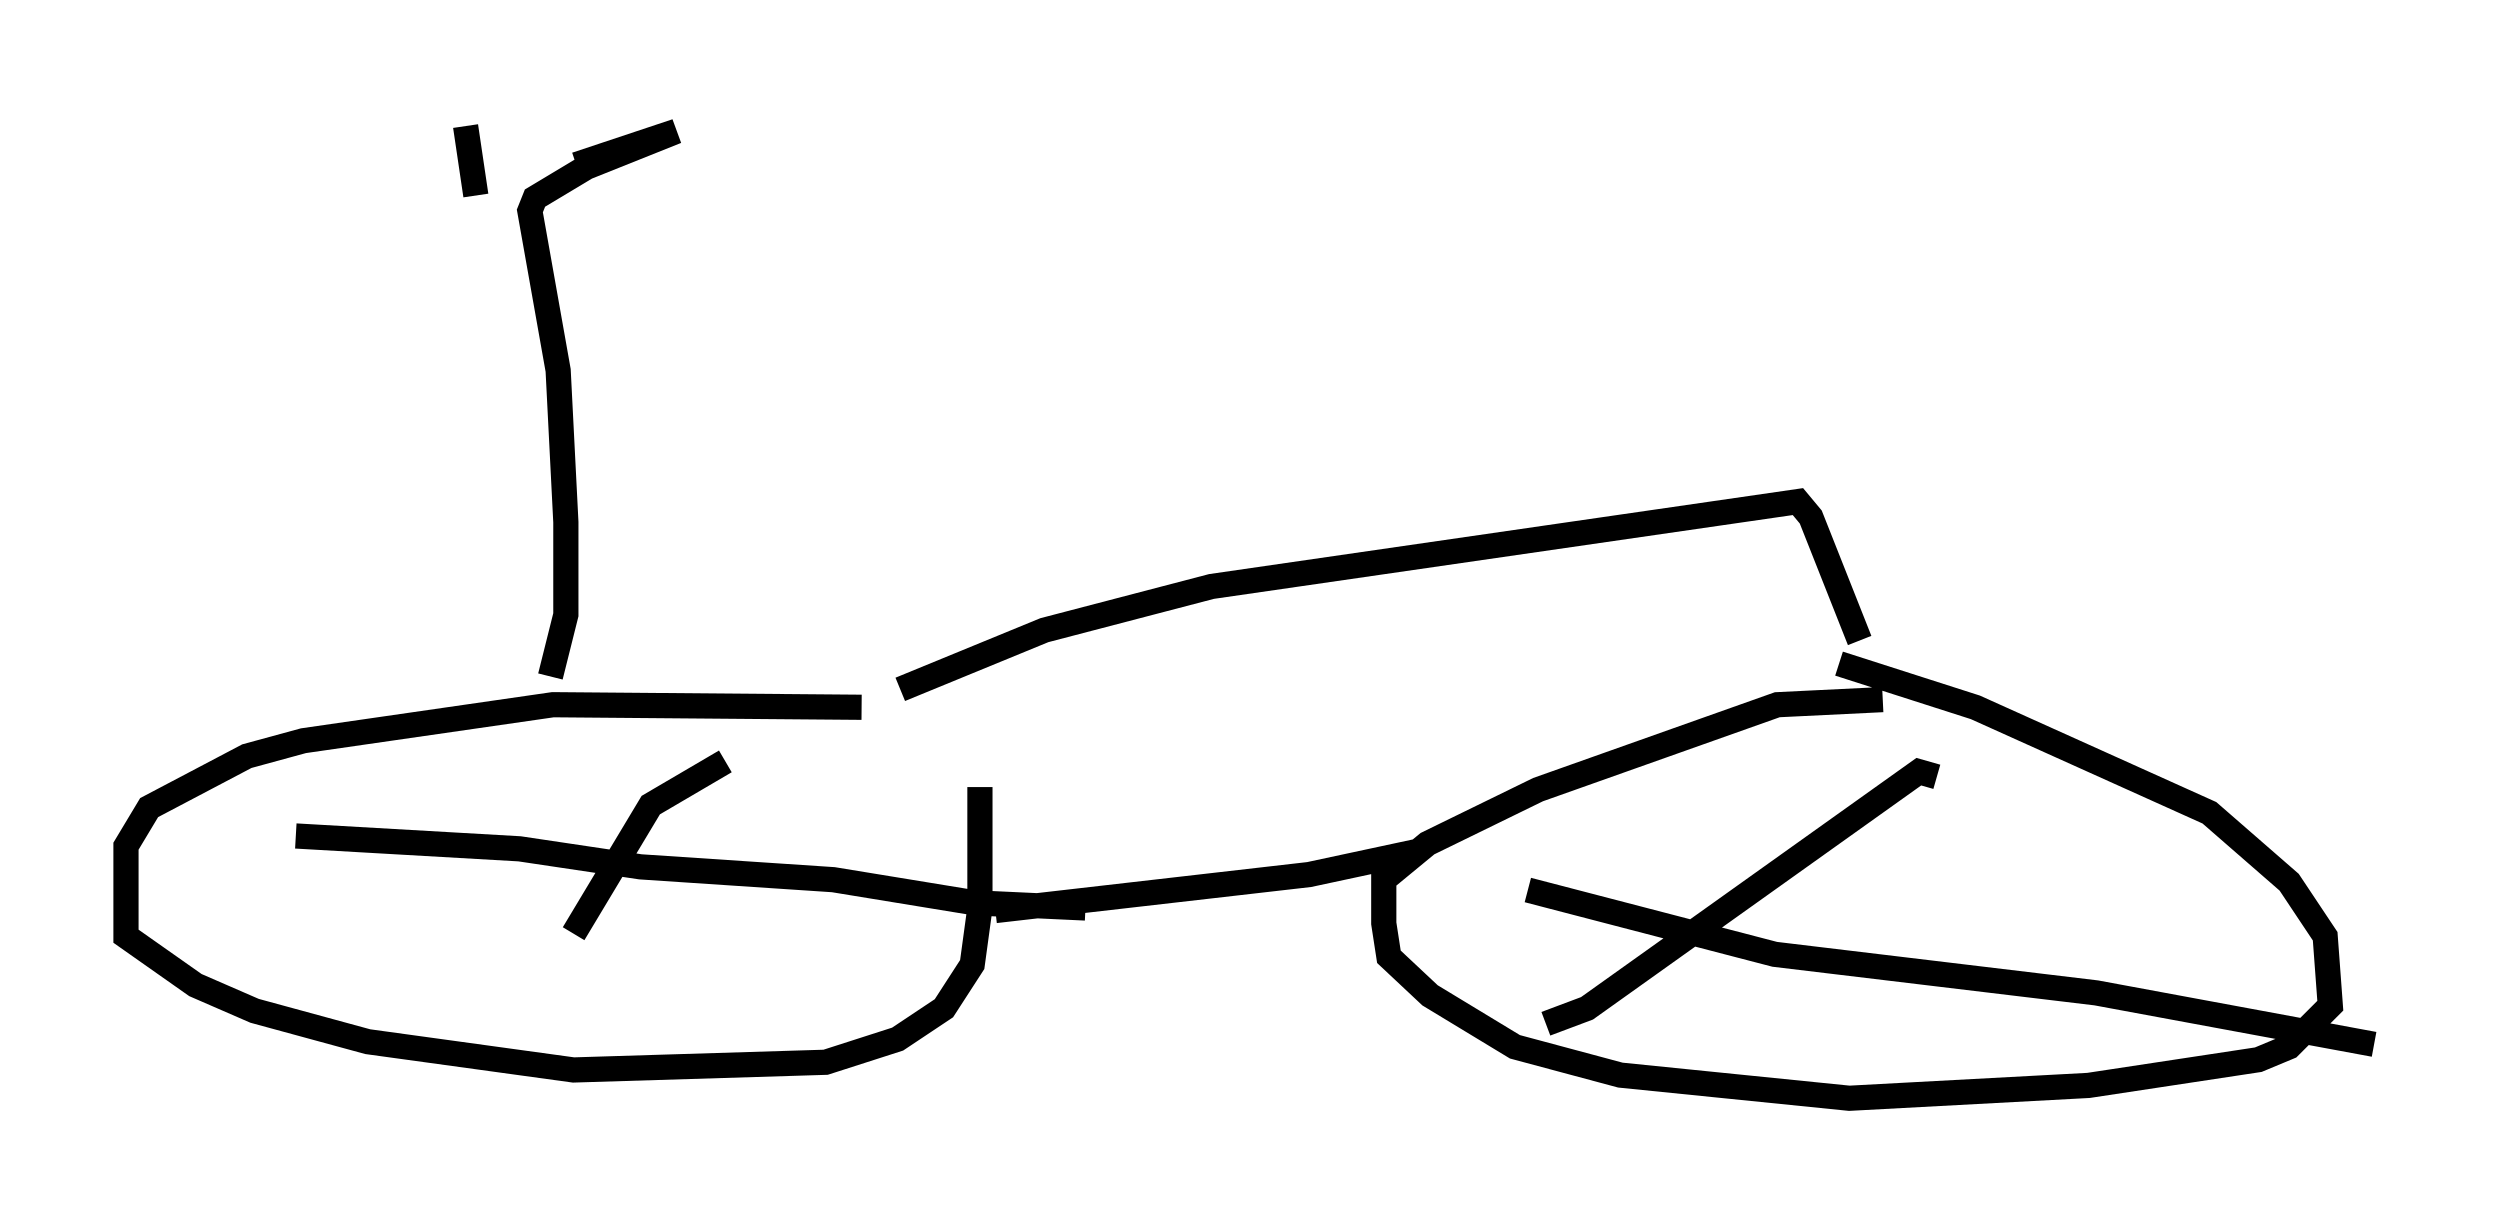 <?xml version="1.0" encoding="utf-8" ?>
<svg baseProfile="full" height="48.588" version="1.1" width="99.222" xmlns="http://www.w3.org/2000/svg" xmlns:ev="http://www.w3.org/2001/xml-events" xmlns:xlink="http://www.w3.org/1999/xlink"><defs /><rect fill="white" height="48.588" width="99.222" x="0" y="0" /><path d="M36.238, 28.684 m-2.042, -0.613 l-12.25, -0.102 -9.902, 1.429 l-2.246, 0.613 -3.879, 2.042 l-0.919, 1.531 0.0, 3.573 l2.756, 1.94 2.348, 1.021 l4.492, 1.225 8.167, 1.123 l10.004, -0.306 2.858, -0.919 l1.838, -1.225 1.123, -1.735 l0.306, -2.246 0.0, -4.798 m35.832, -3.471 l-4.185, 0.204 -9.494, 3.369 l-4.39, 2.144 -1.735, 1.429 l0.0, 1.735 0.204, 1.327 l1.633, 1.531 3.369, 2.042 l4.185, 1.123 9.086, 0.919 l9.494, -0.51 6.738, -1.021 l1.225, -0.51 1.633, -1.633 l-0.204, -2.756 -1.429, -2.144 l-3.165, -2.756 -9.29, -4.185 l-5.41, -1.735 m-33.484, 9.8 l12.454, -1.429 4.288, -0.919 m-34.402, -6.942 l0.613, -2.45 0.0, -3.675 l-0.306, -6.023 -1.123, -6.329 l0.204, -0.51 2.042, -1.225 l3.573, -1.429 -3.981, 1.327 m-3.981, 1.225 l-0.408, -2.756 m17.252, 22.356 l5.717, -2.348 6.635, -1.735 l23.275, -3.369 0.51, 0.613 l1.94, 4.9 m-45.019, 4.798 l-2.96, 1.735 -3.063, 5.104 m-11.025, -3.879 l8.881, 0.51 4.798, 0.715 l7.656, 0.51 5.615, 0.919 l4.39, 0.204 m33.79, -5.206 l-0.715, -0.204 -13.169, 9.392 l-1.633, 0.613 m-0.715, -5.308 l9.8, 2.552 12.761, 1.531 l11.025, 2.042 " fill="none" stroke="black" stroke-width="1" /></svg>